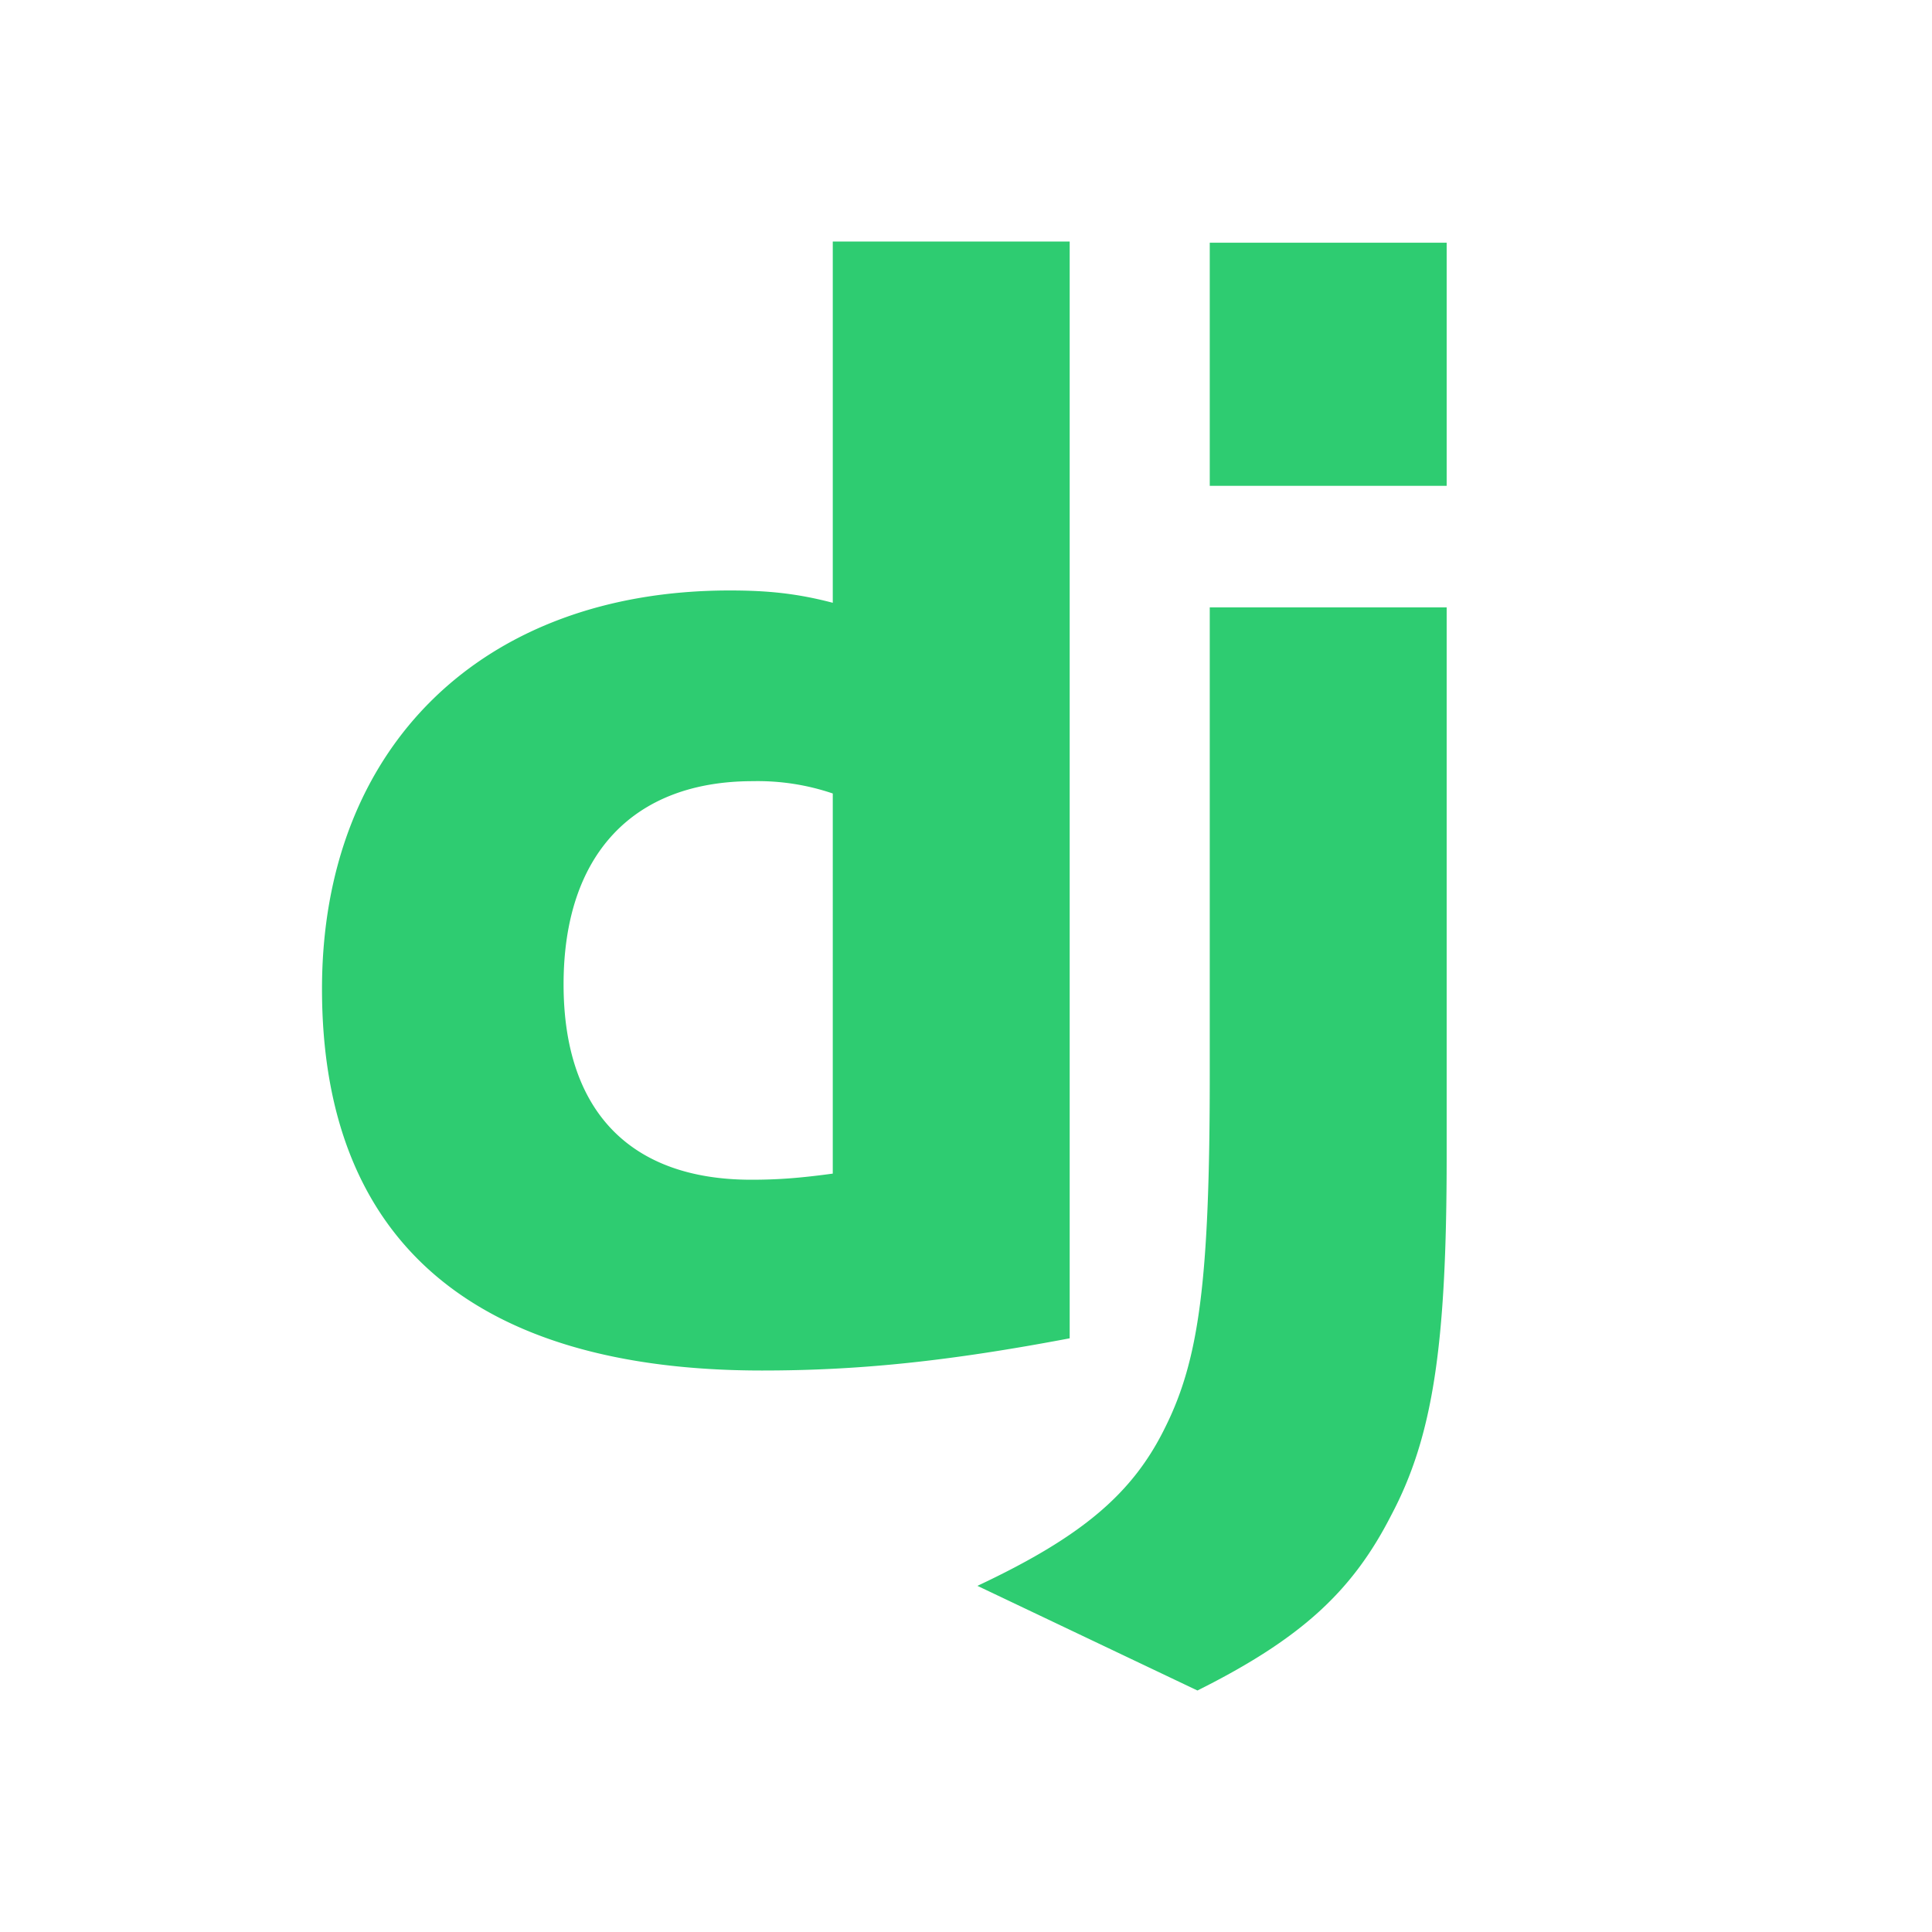 <svg xmlns="http://www.w3.org/2000/svg" width="24" height="24" fill="none"><path fill="#2ECC71" d="M10.345 3h2.943v13.625c-1.51.286-2.618.4-3.822.4-3.593 0-5.466-1.624-5.466-4.74 0-3 1.987-4.95 5.065-4.95.478 0 .84.038 1.28.153zm0 6.857a2.9 2.9 0 0 0-.994-.153c-1.49 0-2.35.917-2.35 2.524 0 1.568.822 2.427 2.331 2.427.325 0 .593-.019 1.013-.076zm7.626-2.312v6.823c0 2.351-.172 3.479-.688 4.453-.478.937-1.108 1.53-2.408 2.179l-2.733-1.3c1.3-.611 1.93-1.147 2.332-1.968.42-.841.554-1.816.554-4.377v-5.81zm-2.943-4.53h2.943v3.02h-2.943z"/></svg>